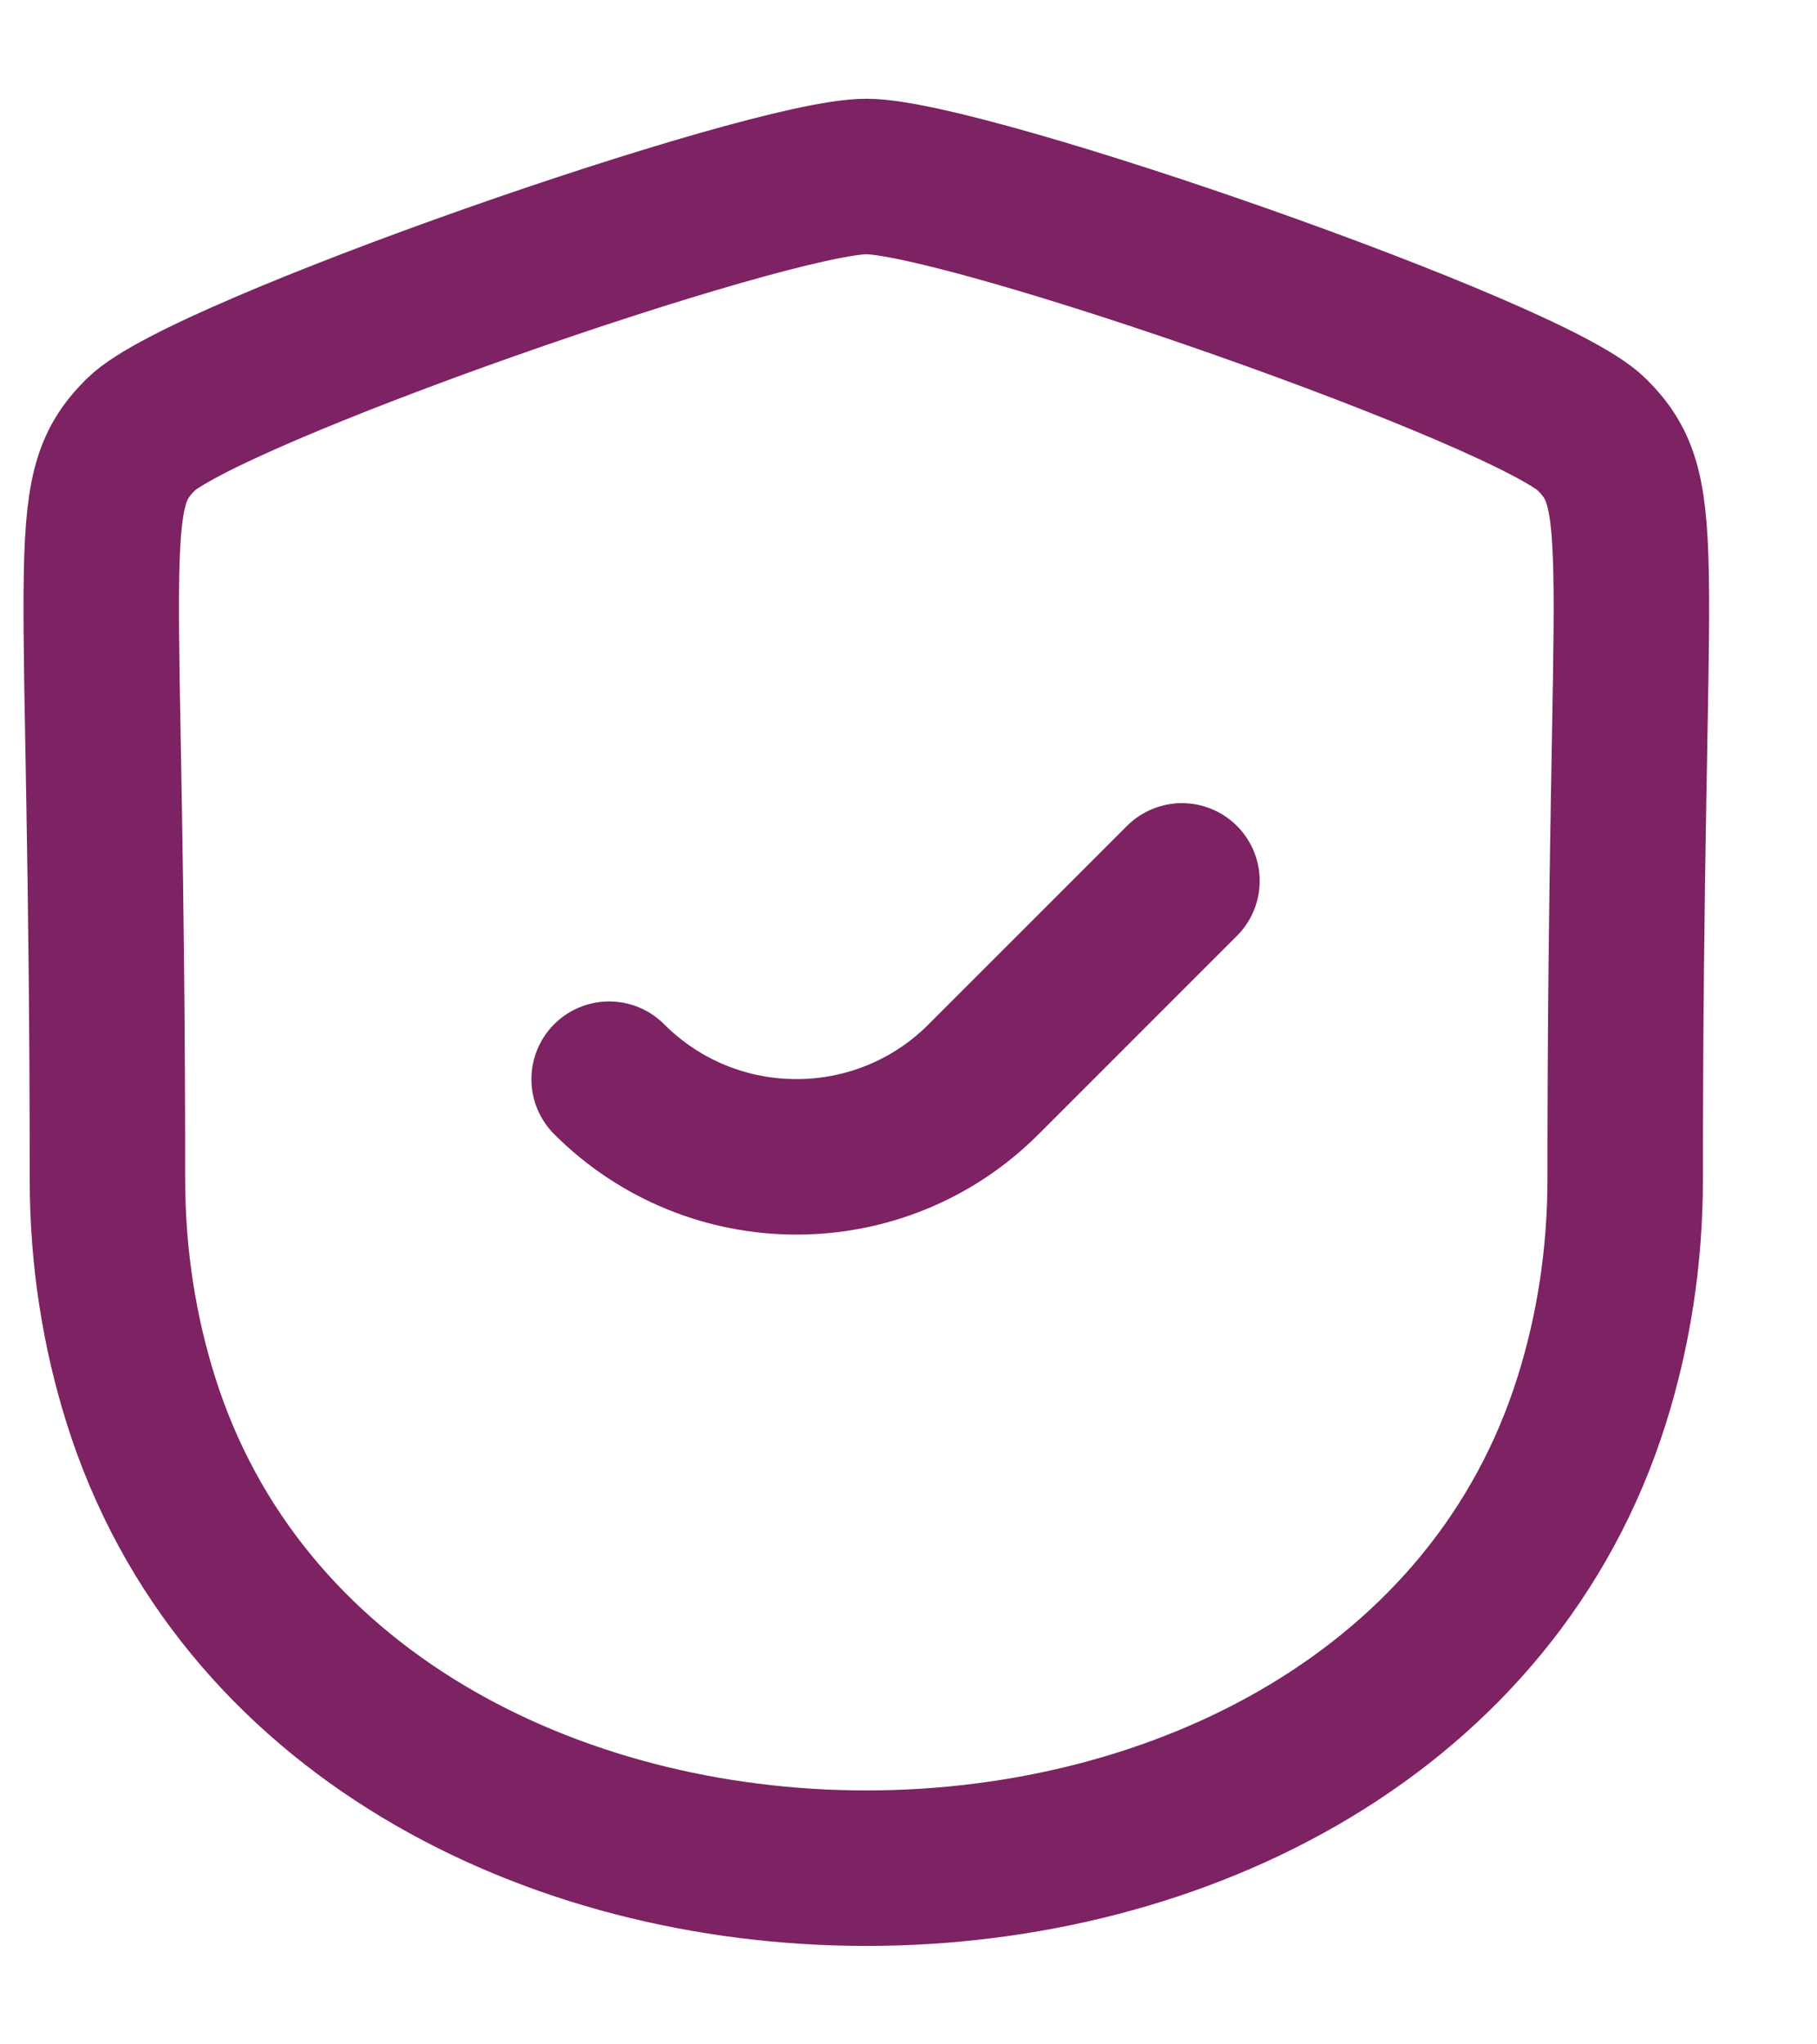 <svg width="16" height="18" viewBox="0 0 16 18" fill="none" xmlns="http://www.w3.org/2000/svg">
<path fill-rule="evenodd" clip-rule="evenodd" d="M1.239 12.323C2.963 17.824 12.294 17.824 14.018 12.323C14.204 11.729 14.311 11.081 14.311 10.377C14.311 4.798 14.553 4.362 14.017 3.826C13.481 3.289 8.505 1.554 7.629 1.554C6.752 1.554 1.776 3.289 1.24 3.826C0.704 4.362 0.946 4.798 0.946 10.377C0.946 11.081 1.053 11.729 1.239 12.323Z" stroke="#7D2262" stroke-width="1.369" stroke-linecap="round" stroke-linejoin="round"/>
<path d="M5.364 9.502V9.502C6.274 10.413 7.751 10.414 8.661 9.503L10.408 7.756" stroke="#7D2262" stroke-width="1.369" stroke-linecap="round" stroke-linejoin="round"/>
</svg>

